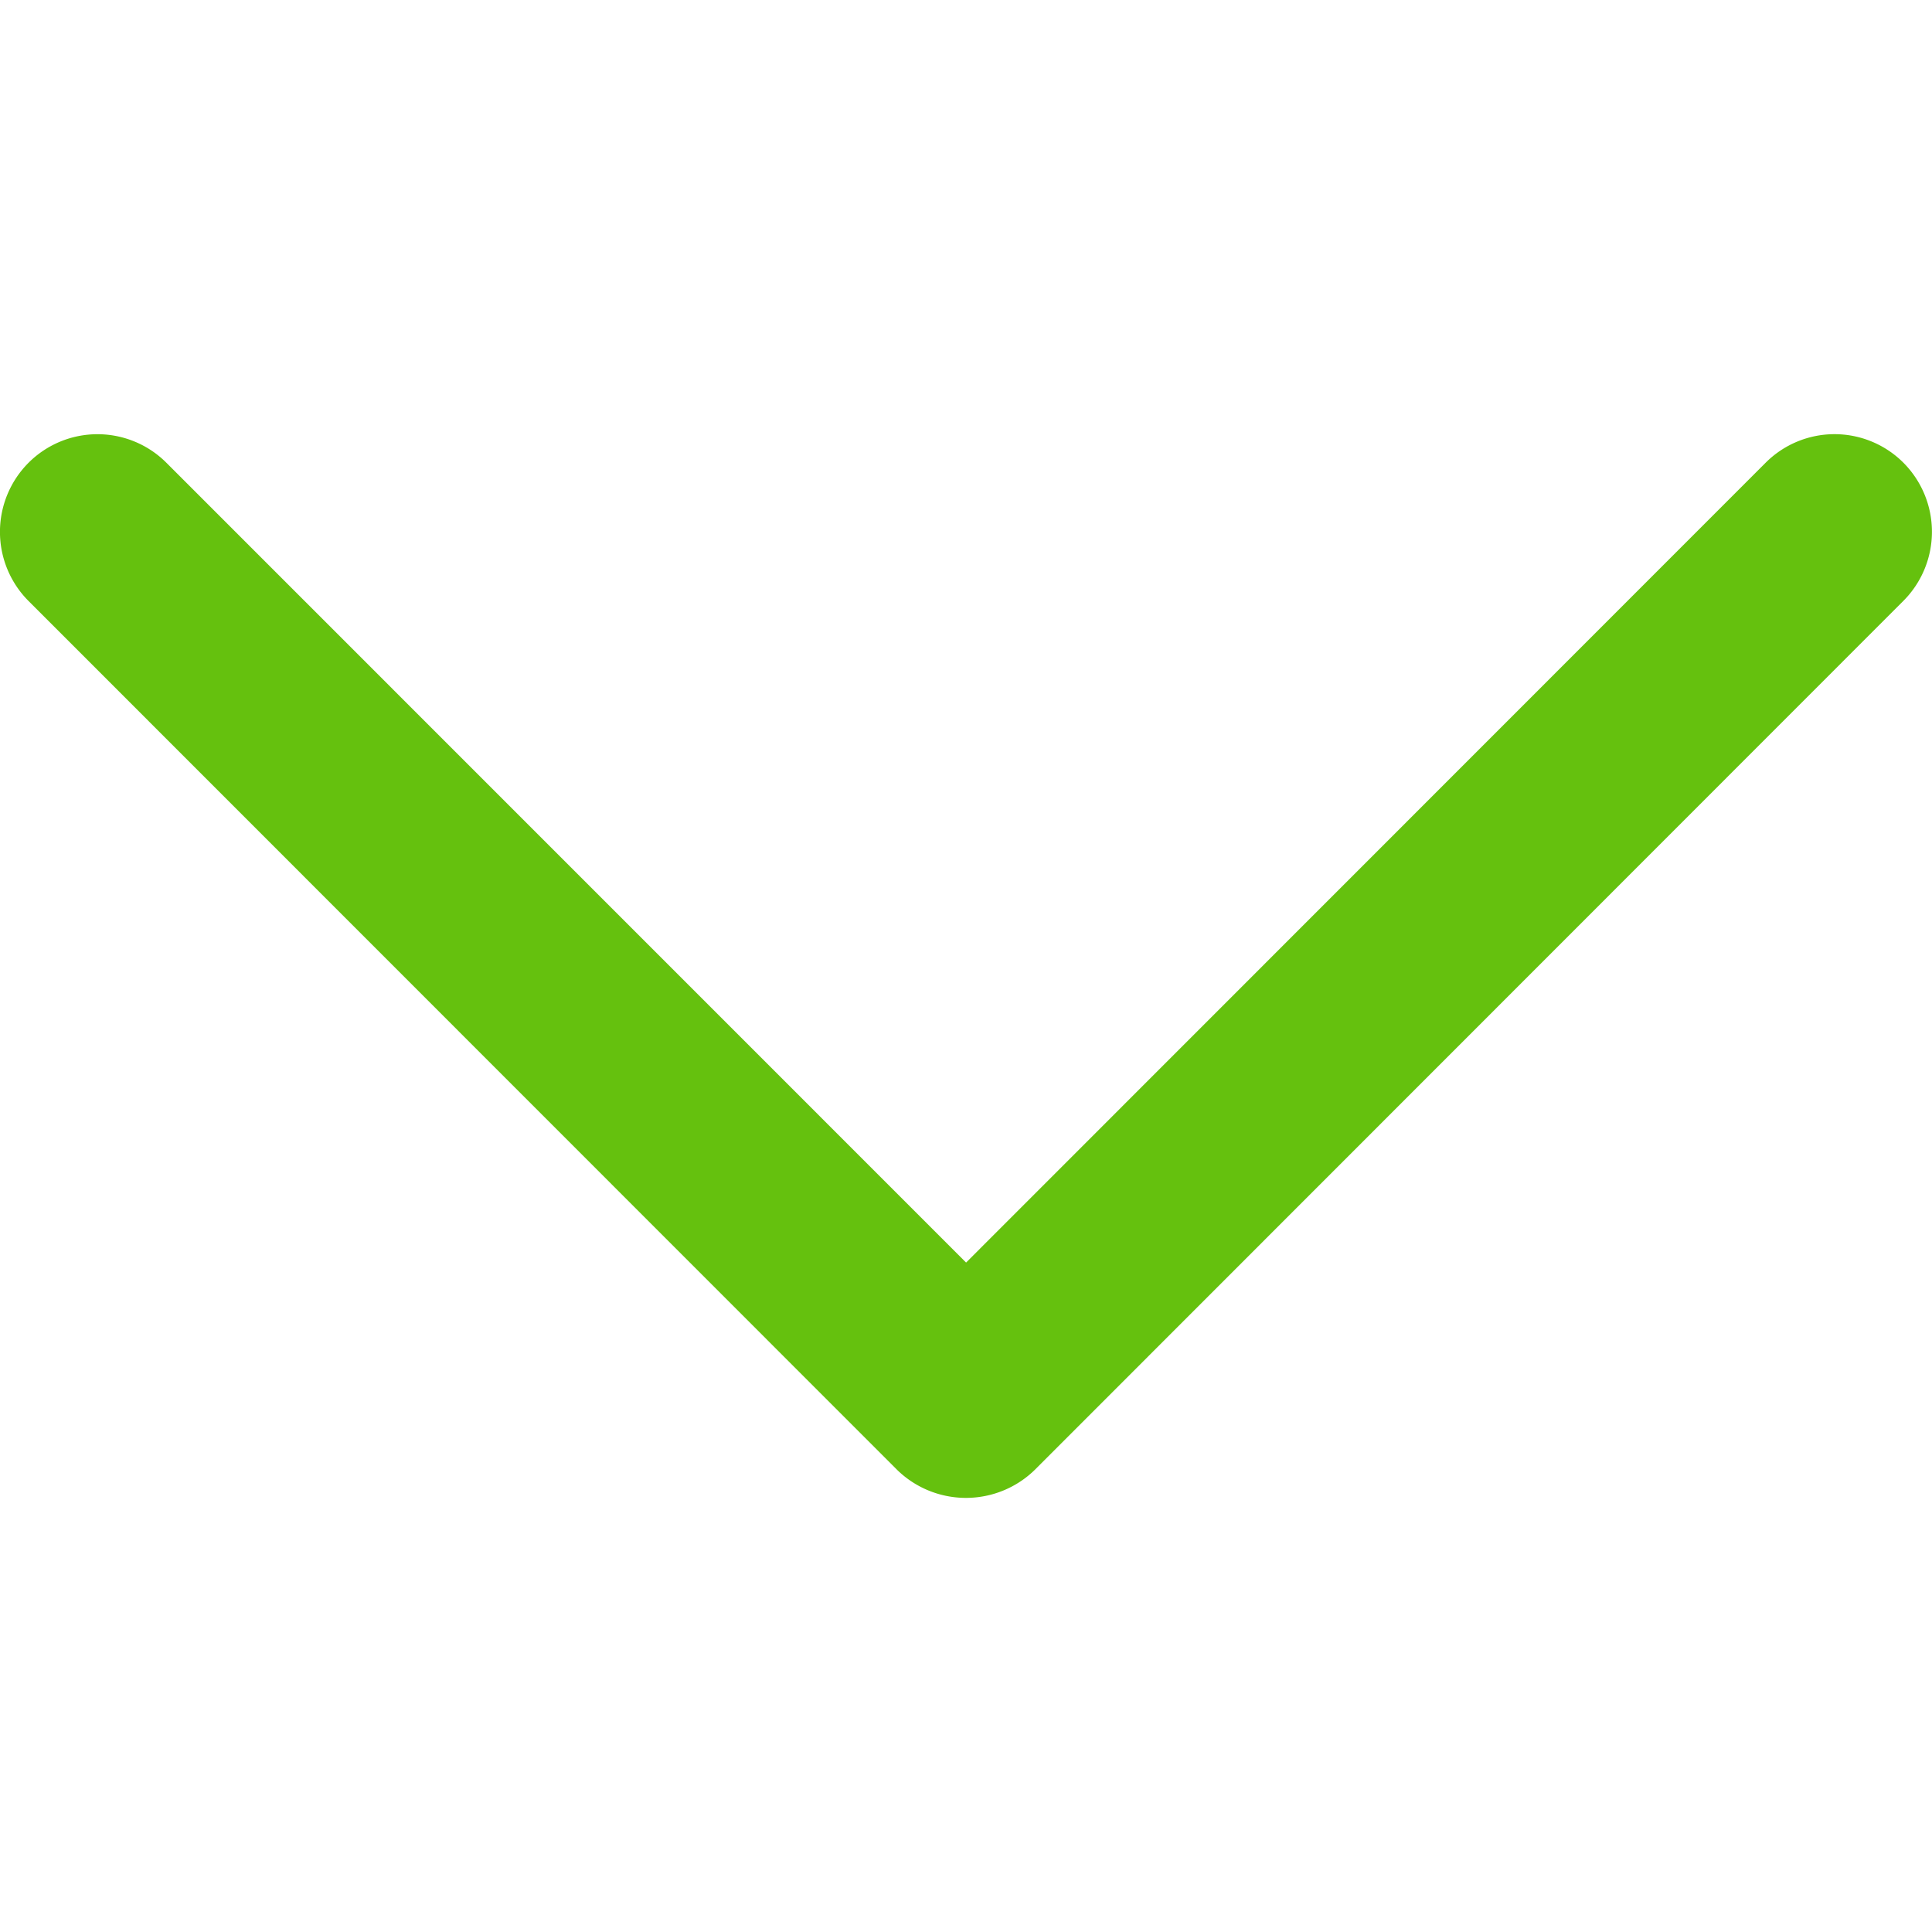 <svg width="20" height="20" fill="none" xmlns="http://www.w3.org/2000/svg"><g clip-path="url(#clip0)"><path d="M10.714 15.214l8.99-8.994a1.013 1.013 0 000-1.43 1.008 1.008 0 00-1.426 0l-8.277 8.28-8.278-8.279a1.009 1.009 0 00-1.428 0 1.013 1.013 0 000 1.43l8.991 8.994a1.02 1.02 0 001.428-.001z" fill="#65C10E"/></g><defs><clipPath id="clip0"><path fill="#fff" transform="rotate(90 10 10)" d="M0 0h20v20H0z"/></clipPath></defs></svg>